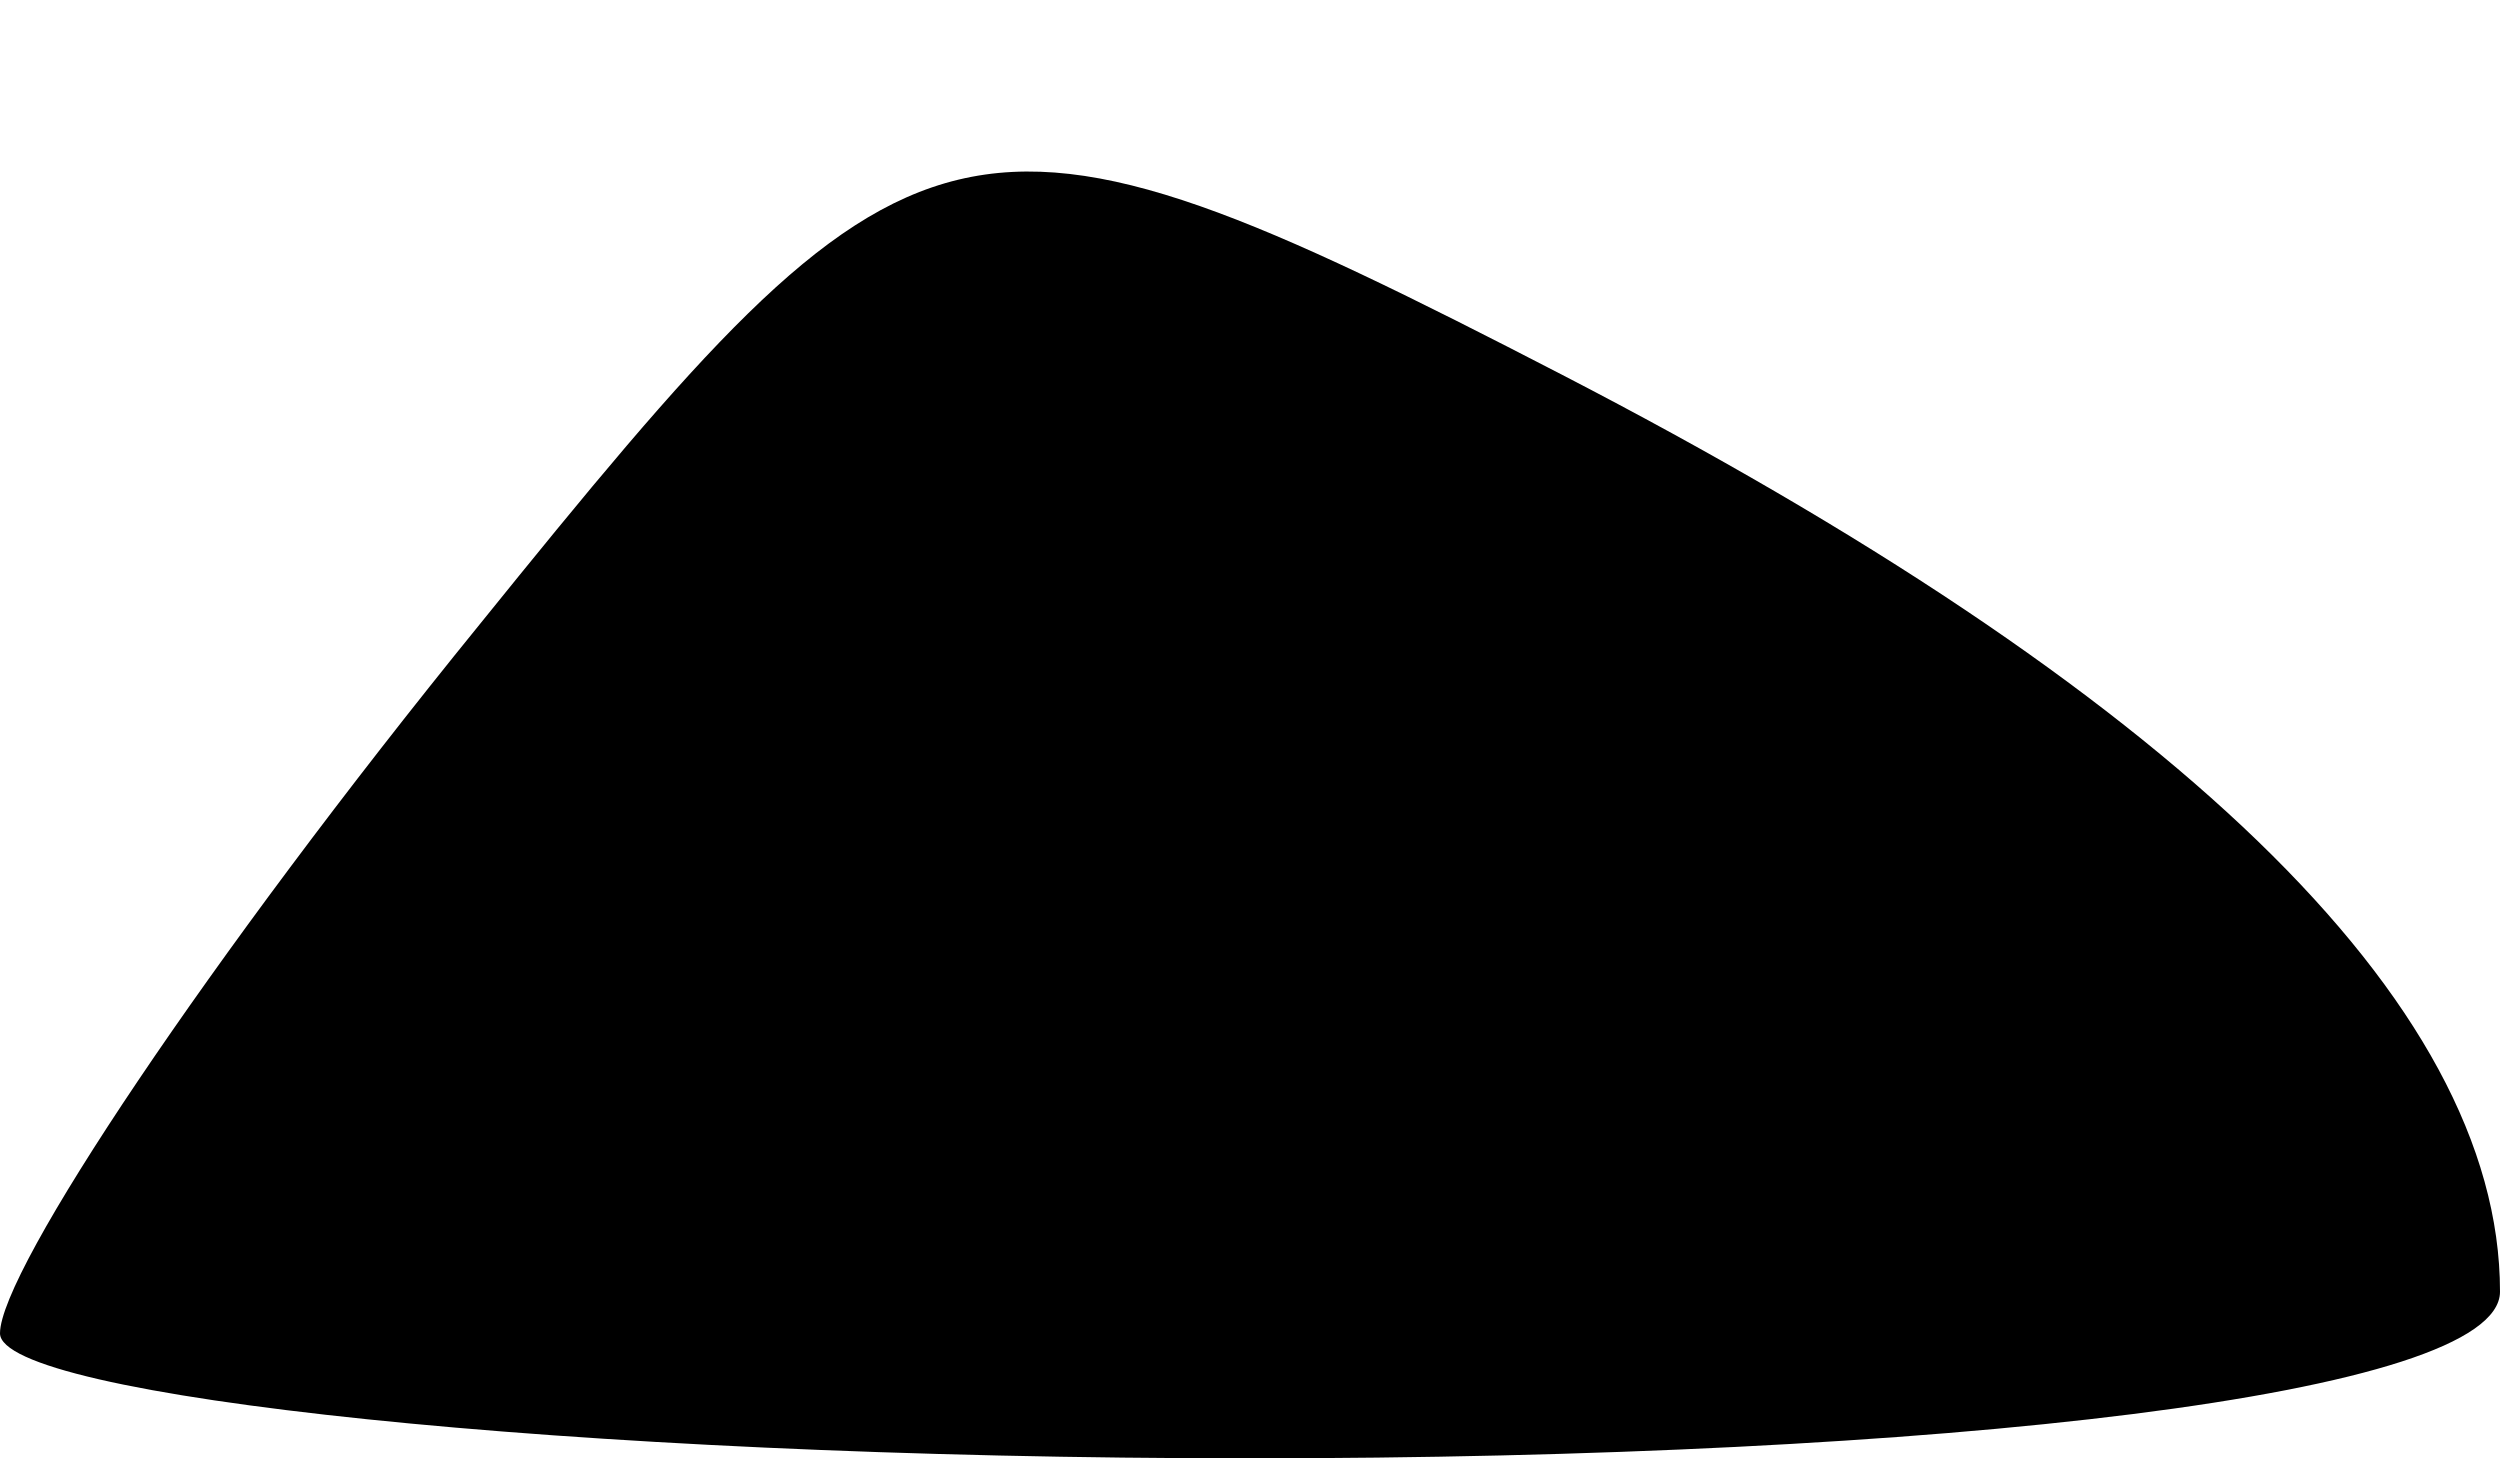<?xml version="1.0" standalone="no"?>
<!DOCTYPE svg PUBLIC "-//W3C//DTD SVG 20010904//EN"
 "http://www.w3.org/TR/2001/REC-SVG-20010904/DTD/svg10.dtd">
<svg version="1.0" xmlns="http://www.w3.org/2000/svg"
 width="12pt" height="7pt" viewBox="0 0 12 7"
 preserveAspectRatio="xMidYMid meet">
<g transform="translate(0,7) scale(0.1,-0.1)"
fill="#000000" stroke="none">
<path fill="#000000" stroke="none" d="M23 40 c-13 -16 -23 -31 -23 -34 0 -3
27 -6 60 -6 33 0 60 3 60 8 0 14 -16 29 -45 44 -29 15 -31 14 -52 -12z"/>
</g>
</svg>
